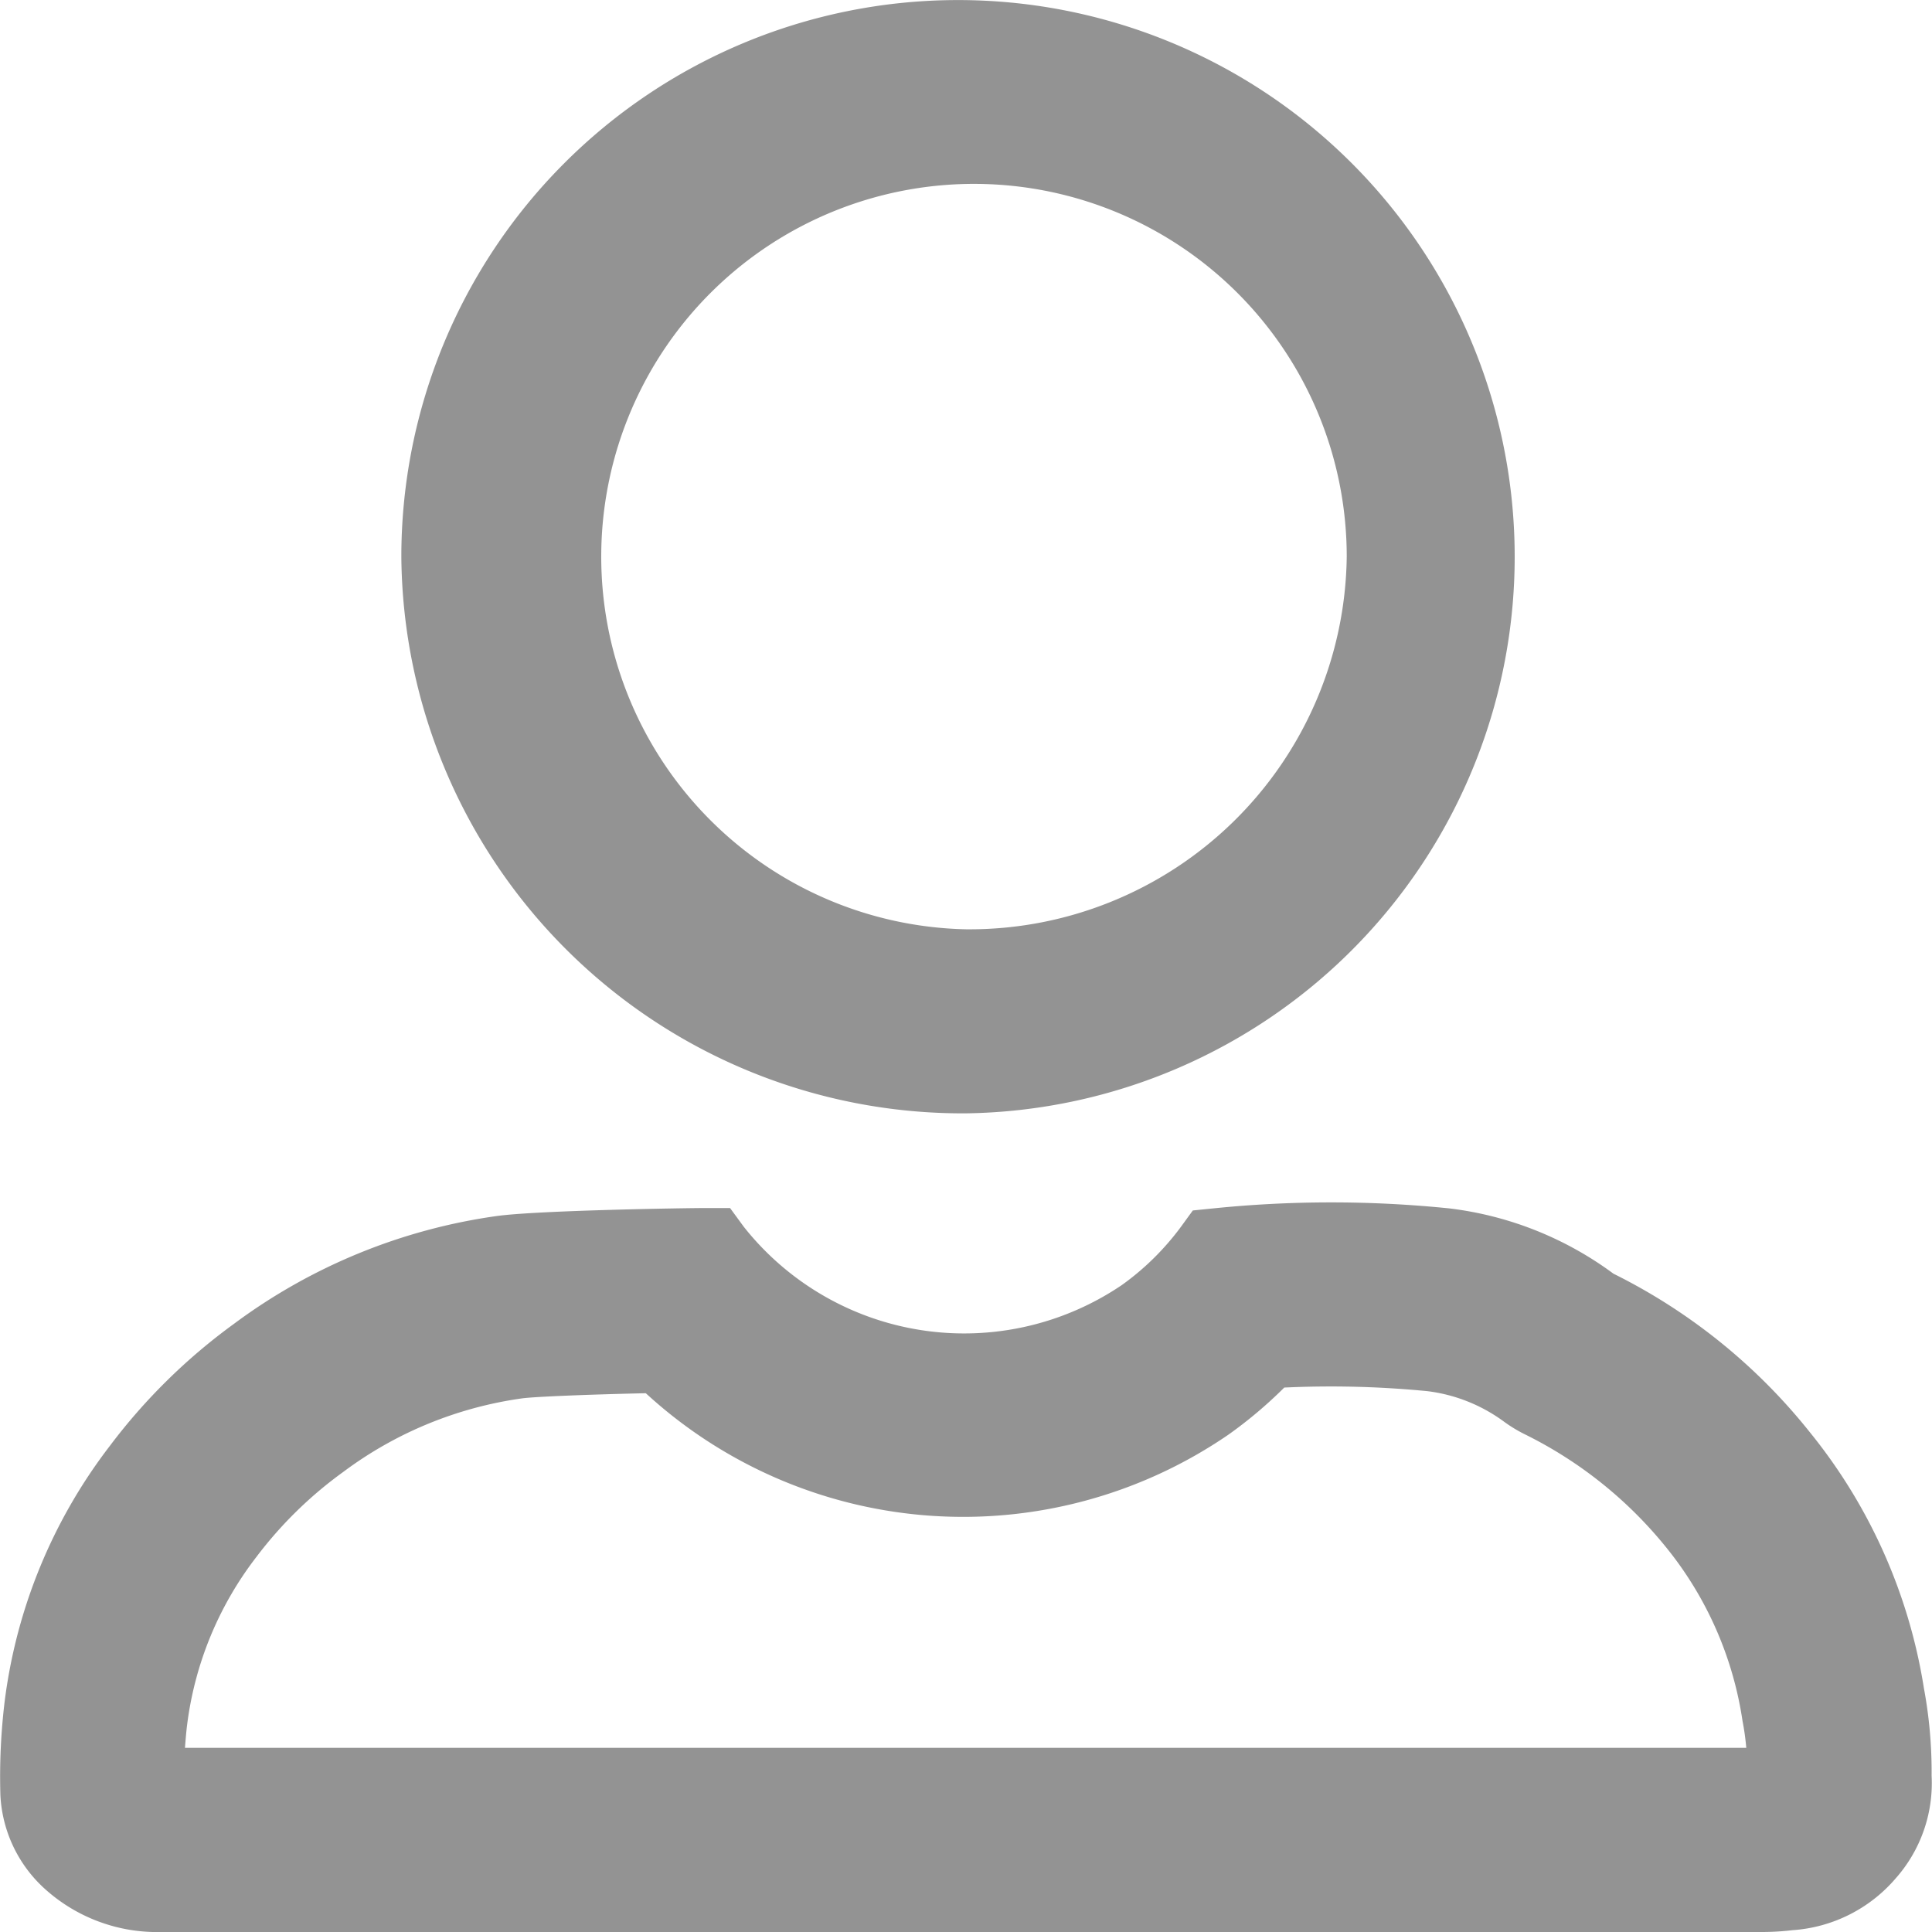 <svg xmlns="http://www.w3.org/2000/svg" width="15" height="15" viewBox="0 0 15 15">
  <g id="user" transform="translate(-555.272 -69.845)" opacity="0.5">
    <path id="Tracé_19385" data-name="Tracé 19385" d="M570.209,86.063a4.191,4.191,0,0,0-.882-1.982,4.513,4.513,0,0,0-1.528-1.235,2.679,2.679,0,0,0-1.274-.507,9.034,9.034,0,0,0-1.834,0l-.158.016-.093.128a2.061,2.061,0,0,1-.458.451,2.182,2.182,0,0,1-2.935-.452l-.107-.146h-.182c-.153,0-1.307.018-1.628.062a4.454,4.454,0,0,0-2.044.839,4.552,4.552,0,0,0-.962.947,4.094,4.094,0,0,0-.815,1.976,4.862,4.862,0,0,0-.034.734,1.05,1.05,0,0,0,.333.717,1.3,1.3,0,0,0,.921.346h12.414a2,2,0,0,0,.245-.014,1.158,1.158,0,0,0,.8-.4,1.115,1.115,0,0,0,.281-.8A3.553,3.553,0,0,0,570.209,86.063Zm-13.483.276a2.68,2.68,0,0,1,.536-1.293,3.17,3.17,0,0,1,.675-.661,3.013,3.013,0,0,1,1.388-.571c.093-.013.508-.03.961-.04a3.642,3.642,0,0,0,4.523.322,3.411,3.411,0,0,0,.434-.366,7.729,7.729,0,0,1,1.112.028,1.263,1.263,0,0,1,.593.236,1.1,1.1,0,0,0,.165.1,3.269,3.269,0,0,1,1.1.883,2.789,2.789,0,0,1,.588,1.342,1.977,1.977,0,0,1,.029.208H556.708C556.713,86.465,556.718,86.4,556.726,86.339Z" transform="translate(0 -3.112)" fill="#282828"/>
    <path id="Tracé_19386" data-name="Tracé 19386" d="M563.811,78.489a4.322,4.322,0,1,0-4.384-4.322A4.358,4.358,0,0,0,563.811,78.489Zm0-1.429a2.894,2.894,0,1,1,2.956-2.894A2.929,2.929,0,0,1,563.811,77.06Z" transform="translate(-1.039)" fill="#282828"/>
  </g>
</svg>
